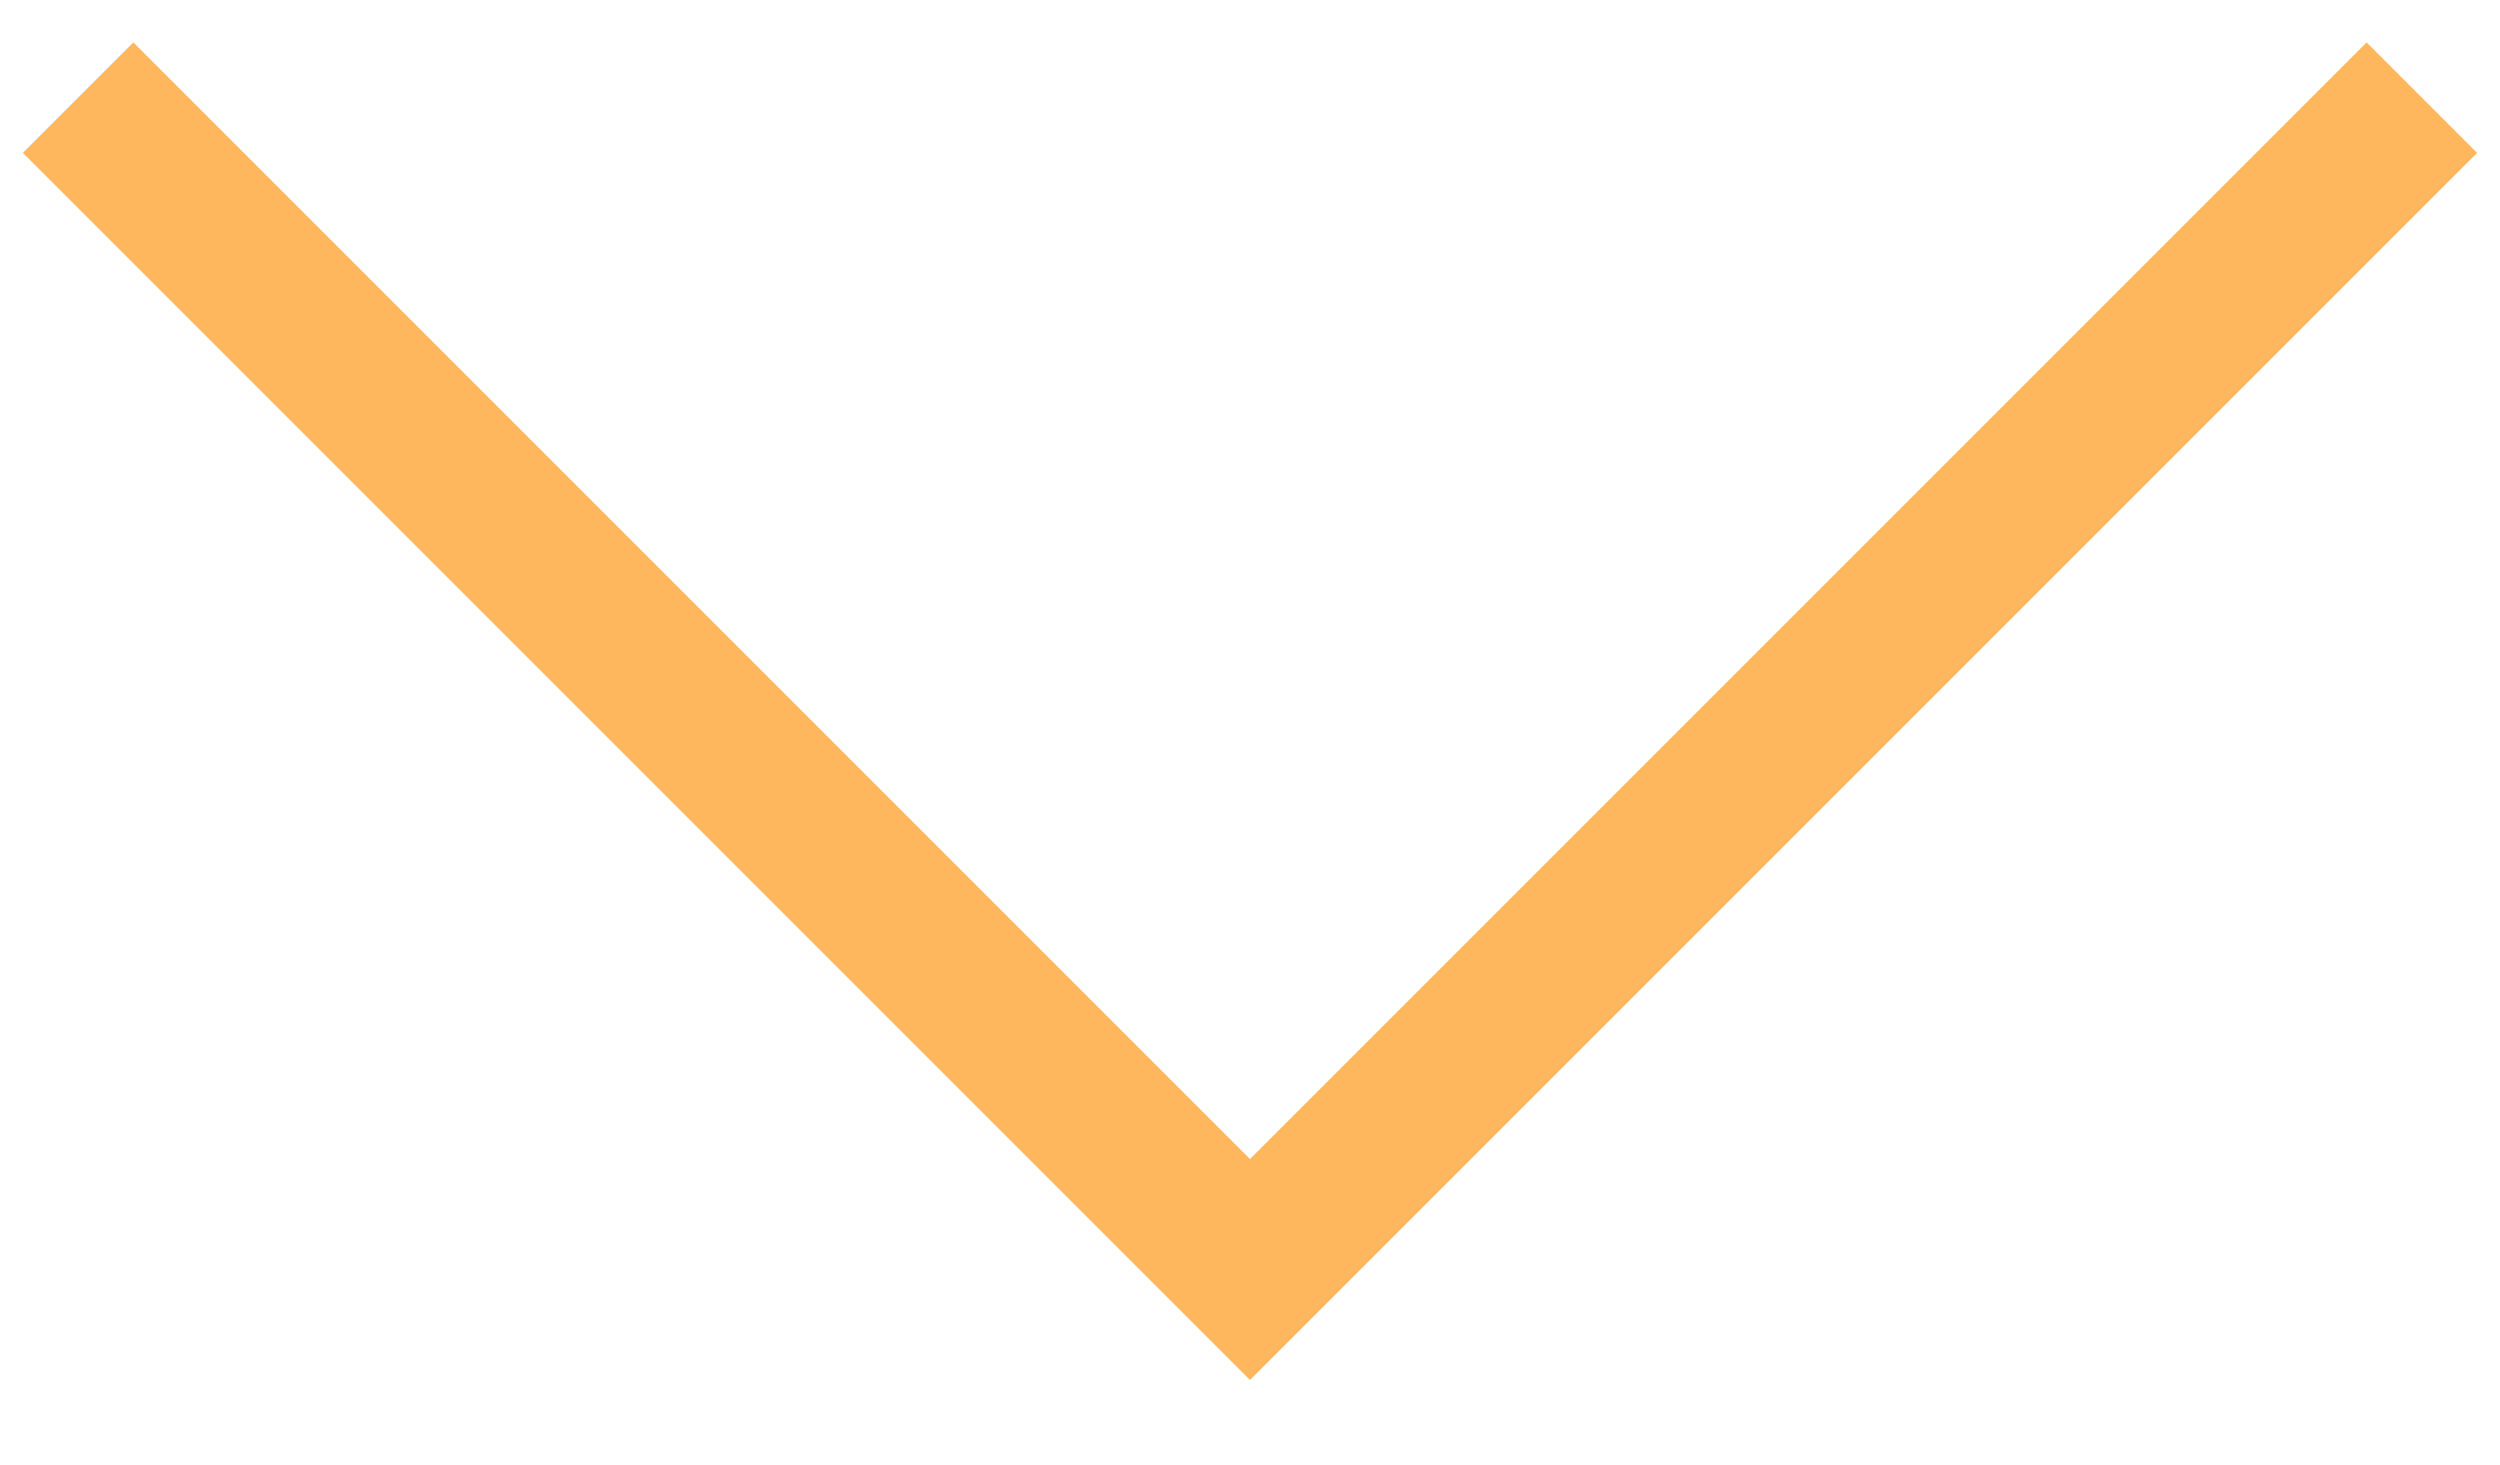 <?xml version="1.0" encoding="utf-8"?>
<!-- Generator: Adobe Illustrator 24.0.1, SVG Export Plug-In . SVG Version: 6.00 Build 0)  -->
<svg version="1.1" id="圖層_1" xmlns="http://www.w3.org/2000/svg" xmlns:xlink="http://www.w3.org/1999/xlink" x="0px" y="0px"
	 viewBox="0 0 64 37.5" style="enable-background:new 0 0 64 37.5;" xml:space="preserve">
<style type="text/css">
	.st0{fill:none;stroke:#FEB75D;stroke-width:4;}
</style>
<path class="st0" d="M2,2.5l30,30l30-30"/>
</svg>
